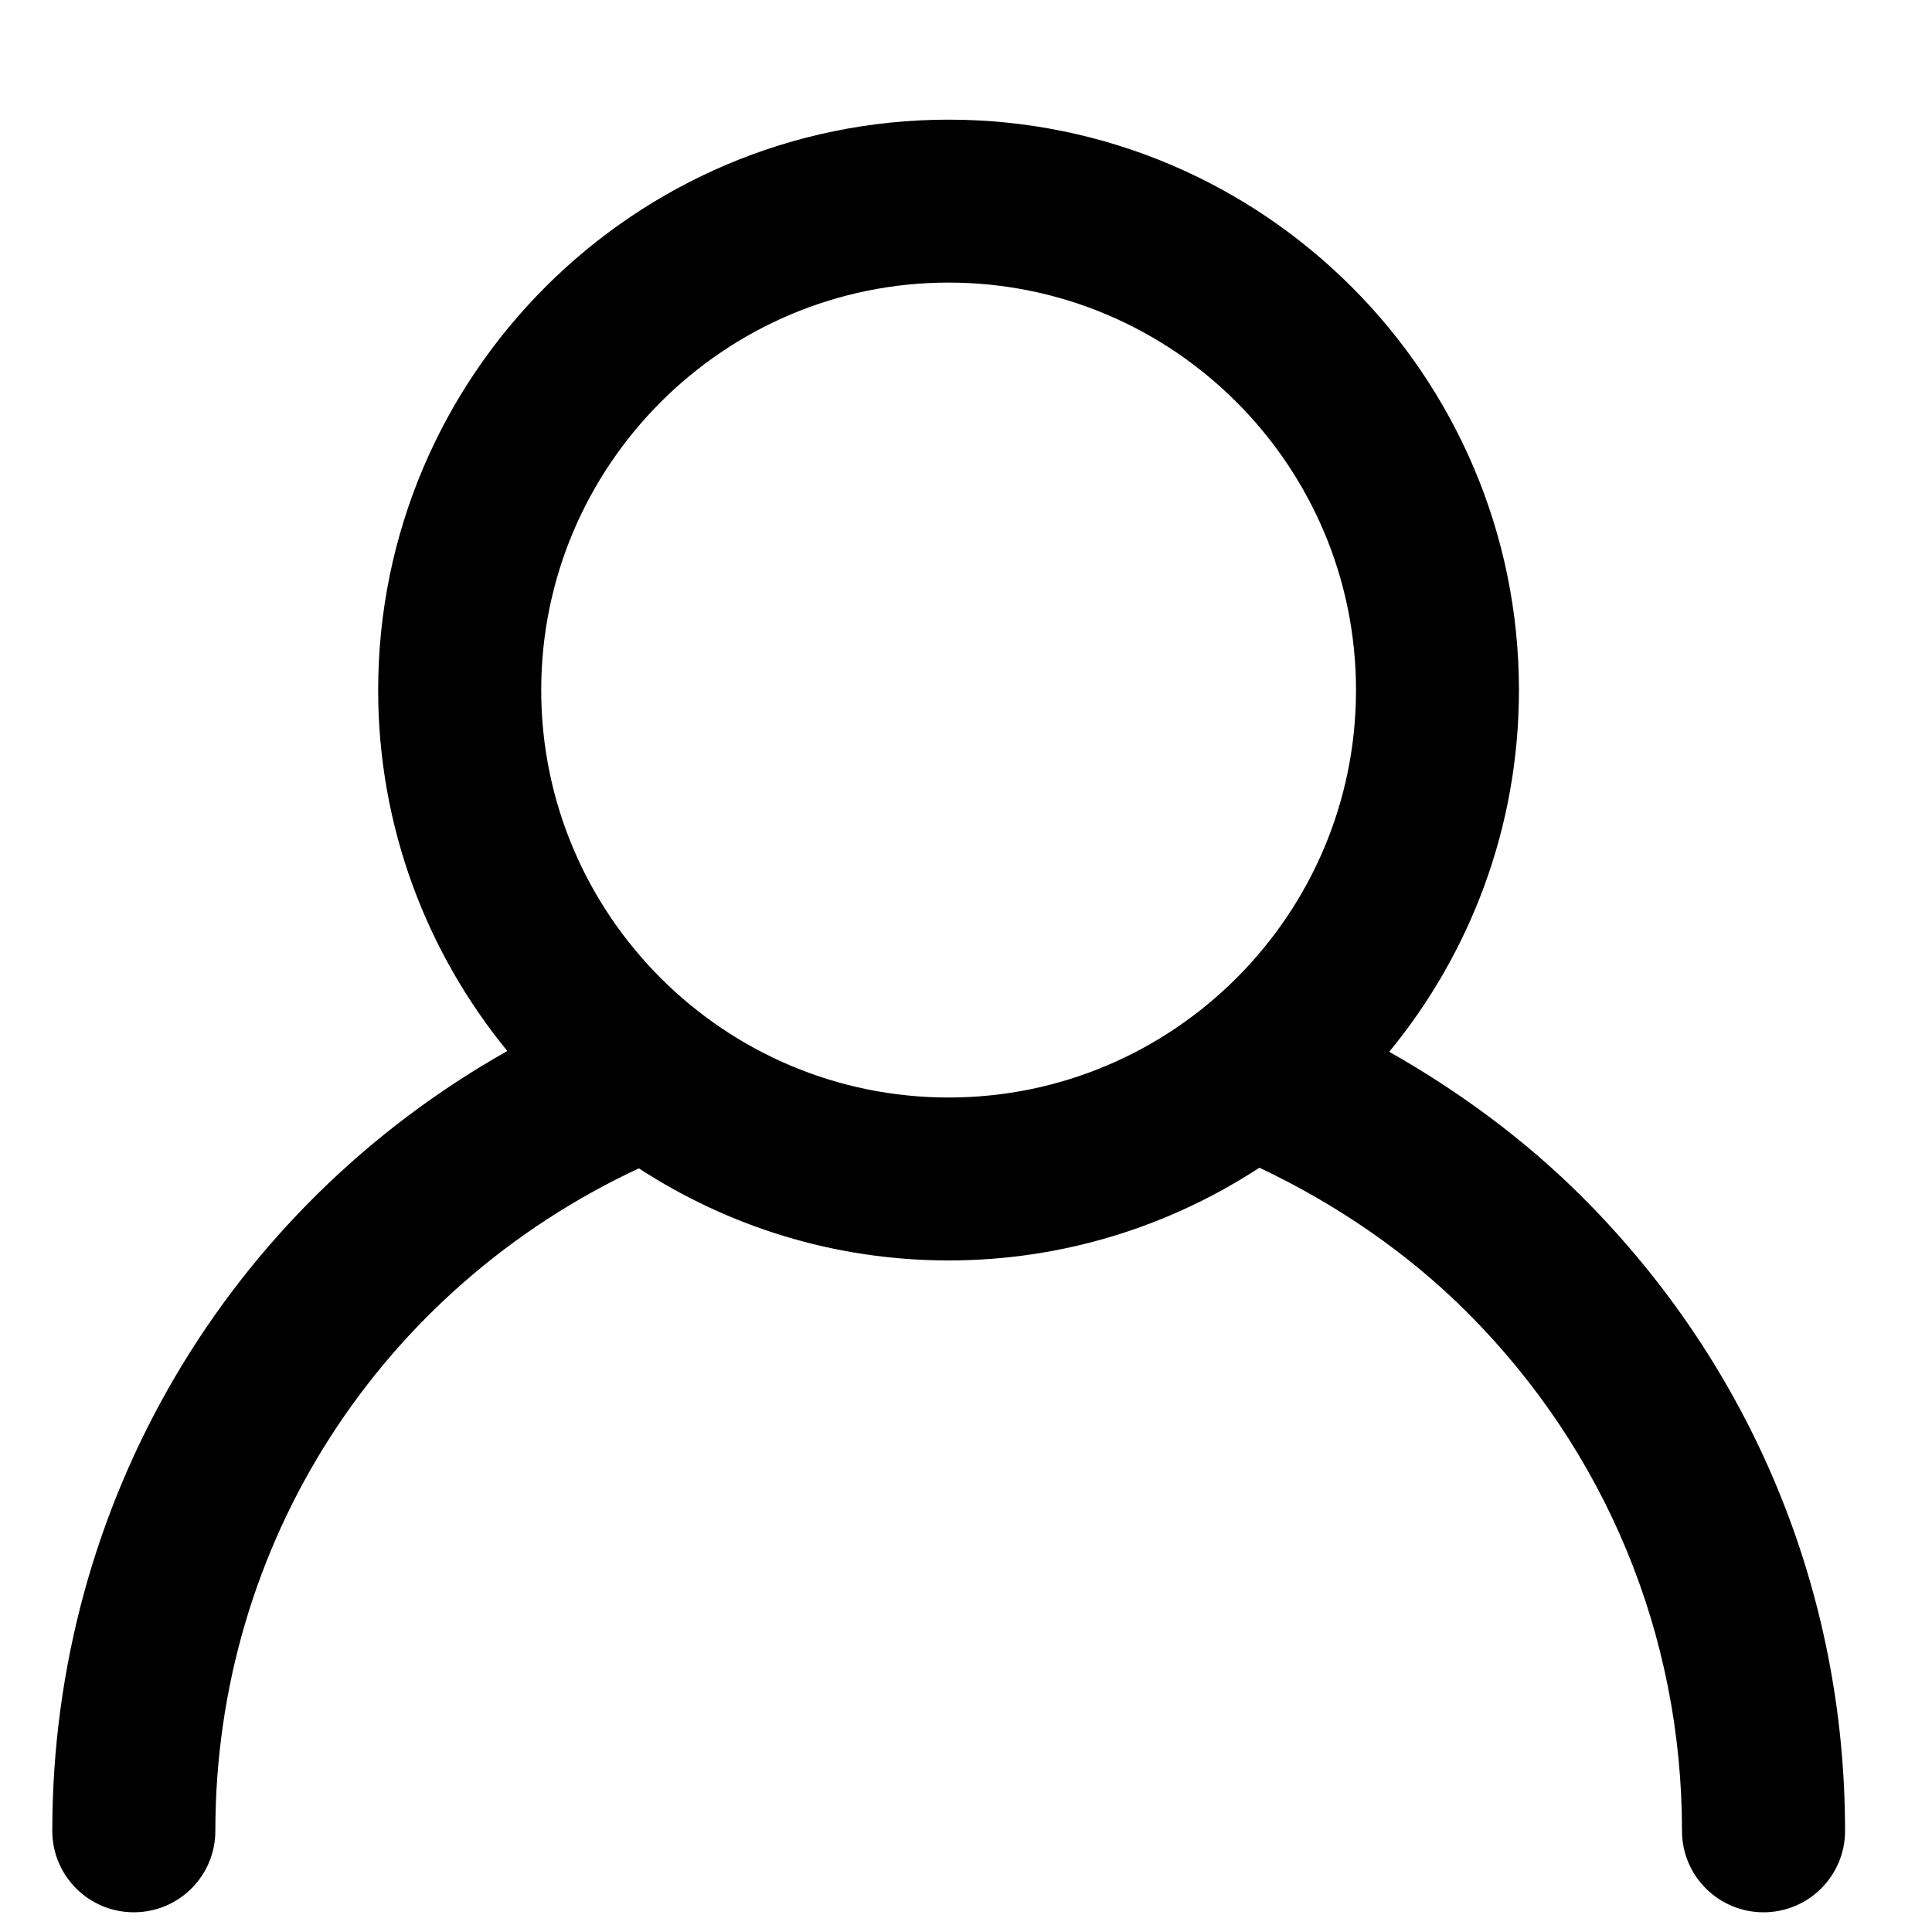 <svg width="15" height="15" viewBox="0 0 15 15" fill="none" xmlns="http://www.w3.org/2000/svg">
<path d="M0.406 14.215C0.406 14.564 0.689 14.847 1.039 14.847C1.389 14.847 1.672 14.564 1.672 14.215C1.672 11.982 2.957 10.006 4.96 9.071C5.653 9.522 6.478 9.786 7.365 9.786C8.255 9.786 9.083 9.52 9.778 9.066C10.376 9.349 10.93 9.728 11.391 10.189C12.467 11.265 13.059 12.695 13.059 14.215C13.059 14.564 13.342 14.847 13.692 14.847C14.042 14.847 14.325 14.564 14.325 14.215C14.325 12.357 13.601 10.61 12.286 9.295C11.846 8.855 11.335 8.477 10.786 8.166C11.415 7.401 11.793 6.423 11.793 5.358C11.793 2.916 9.806 0.929 7.365 0.929C4.923 0.929 2.936 2.916 2.936 5.358C2.936 6.42 3.313 7.396 3.939 8.16C1.768 9.383 0.406 11.668 0.406 14.215ZM7.365 2.194C9.109 2.194 10.528 3.614 10.528 5.358C10.528 7.102 9.109 8.521 7.365 8.521C5.621 8.521 4.202 7.102 4.202 5.358C4.202 3.614 5.621 2.194 7.365 2.194Z" fill="currentColor"/>
</svg>